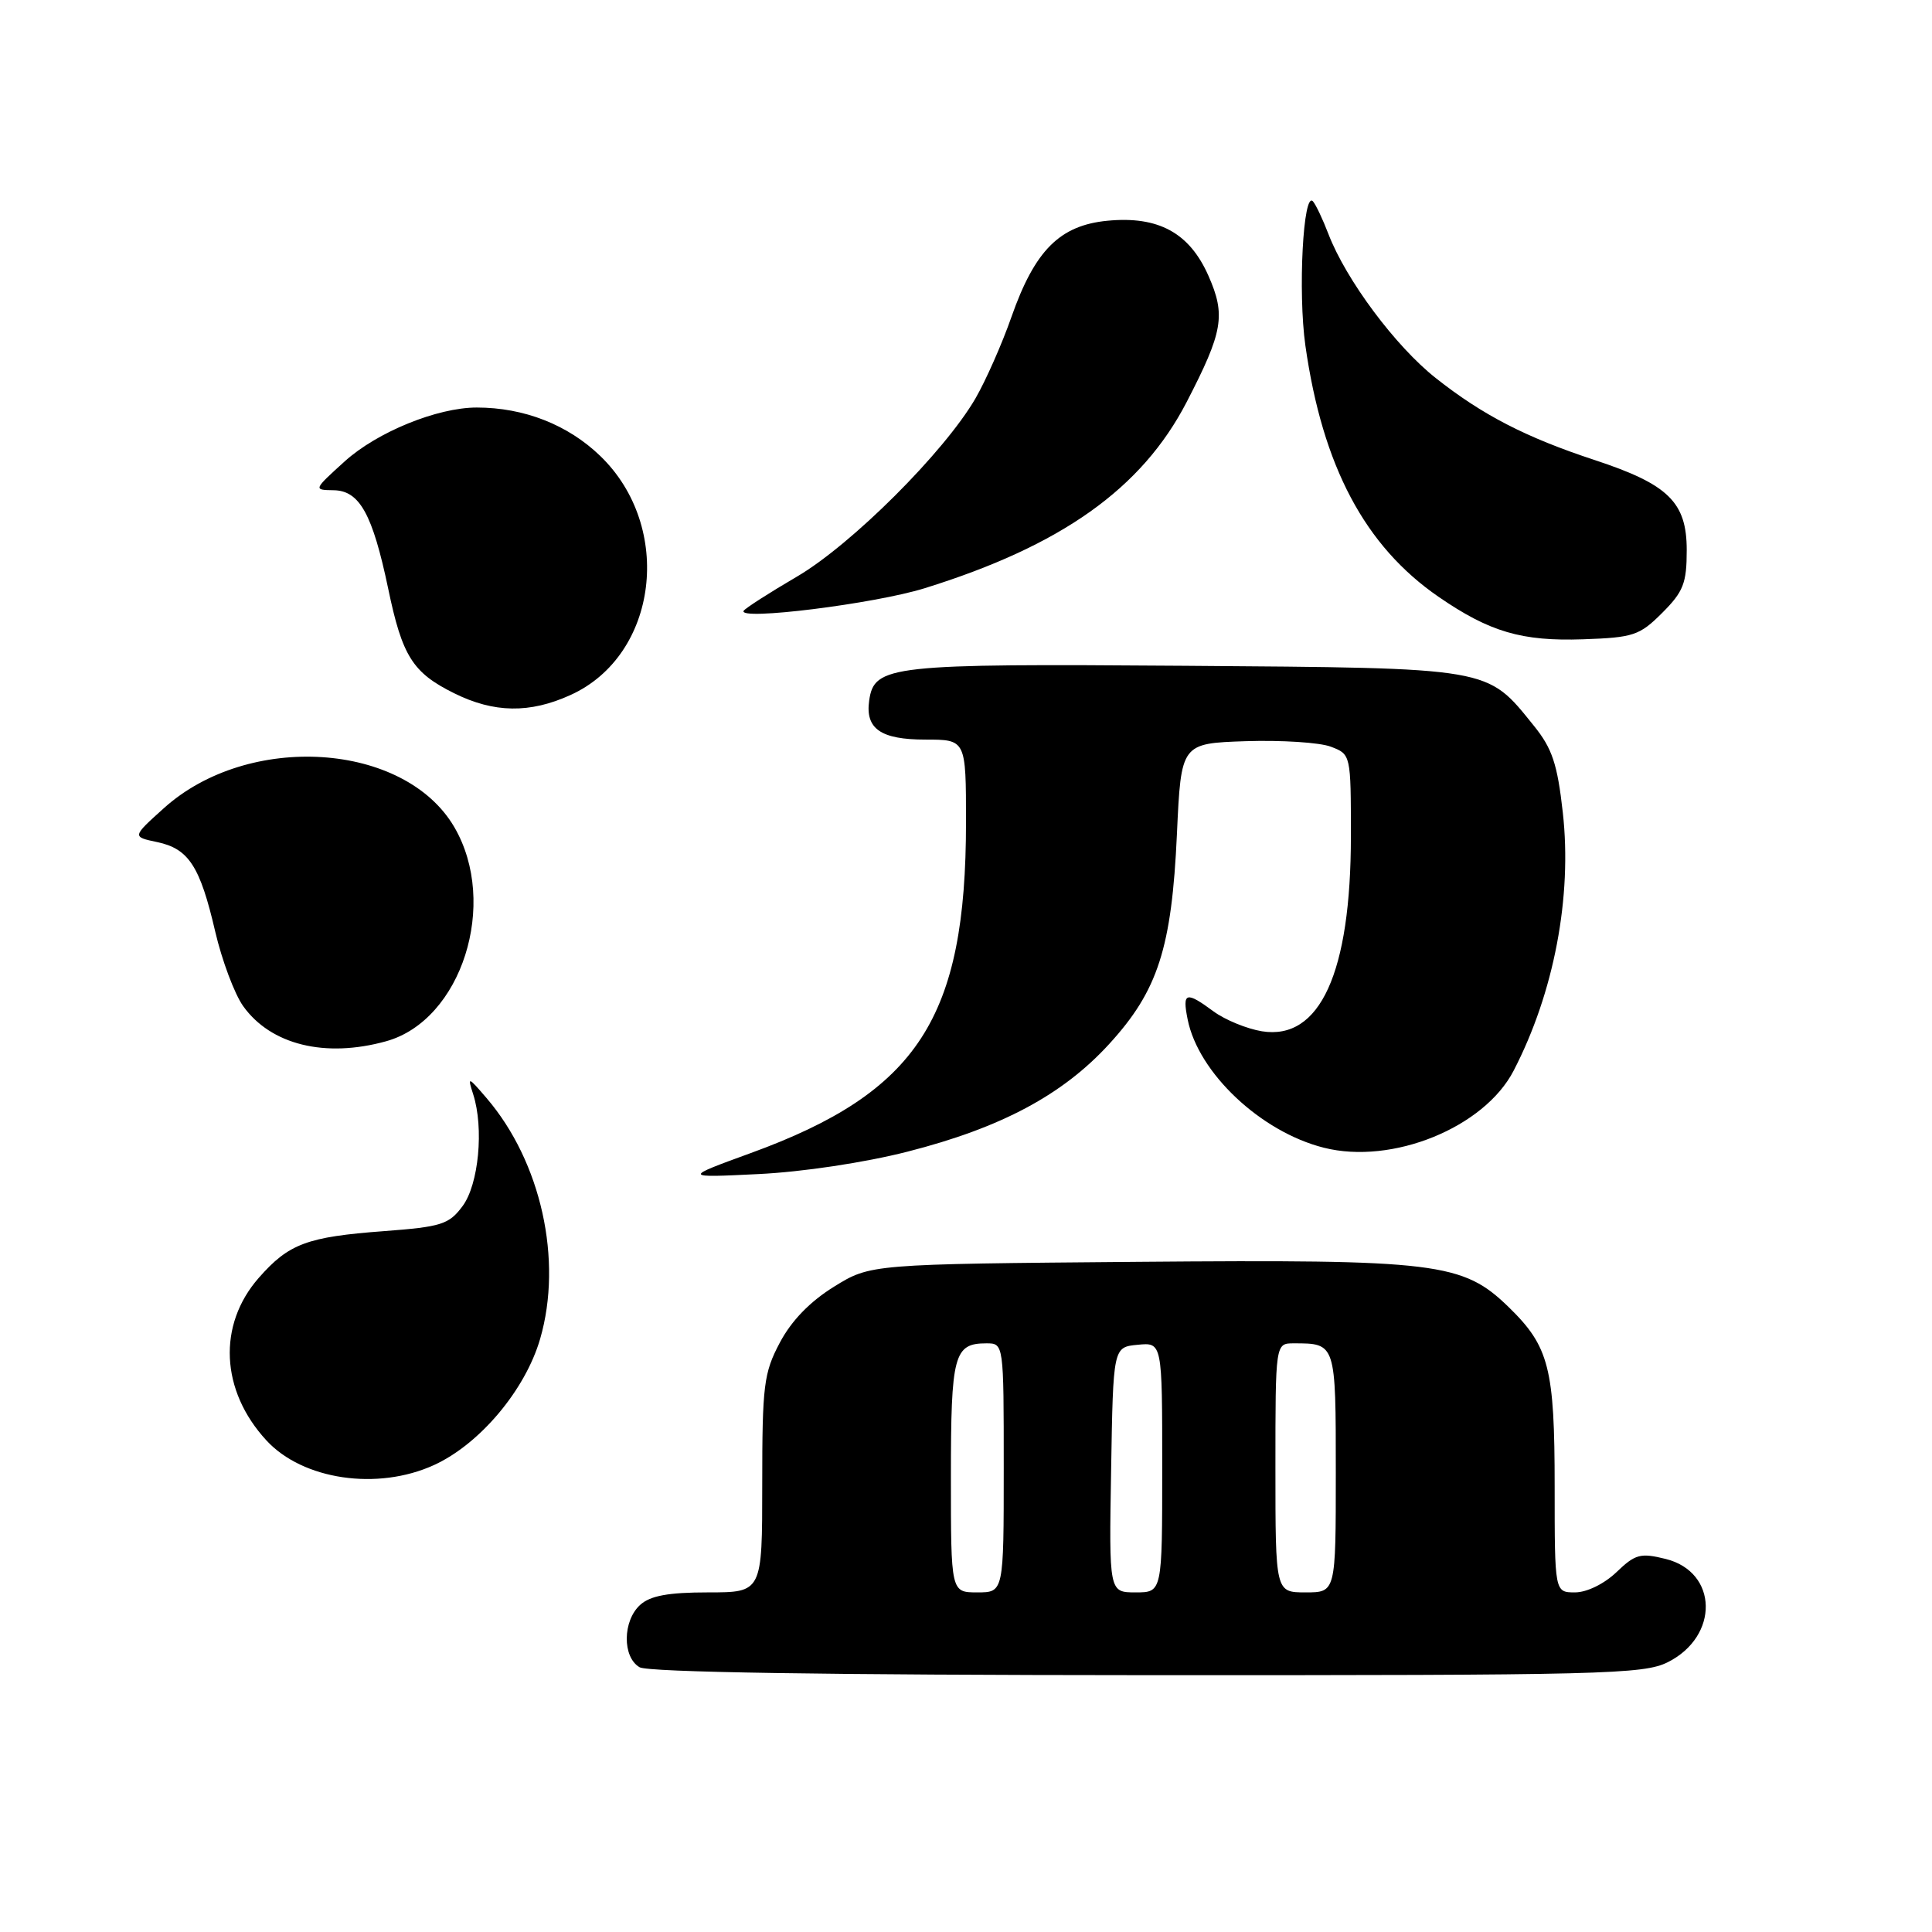 <?xml version="1.0" encoding="UTF-8" standalone="no"?>
<!DOCTYPE svg PUBLIC "-//W3C//DTD SVG 1.1//EN" "http://www.w3.org/Graphics/SVG/1.1/DTD/svg11.dtd" >
<svg xmlns="http://www.w3.org/2000/svg" xmlns:xlink="http://www.w3.org/1999/xlink" version="1.1" viewBox="0 0 256 256">
 <g >
 <path fill="currentColor"
d=" M 220.99 220.25 C 227.83 216.82 227.66 208.30 220.72 206.57 C 217.37 205.74 216.69 205.92 214.19 208.32 C 212.57 209.87 210.26 211.00 208.70 211.00 C 206.00 211.00 206.00 211.00 206.00 196.97 C 206.00 181.29 205.27 178.42 199.92 173.21 C 193.82 167.28 190.49 166.87 150.75 167.20 C 115.34 167.50 115.34 167.50 110.50 170.50 C 107.32 172.47 104.86 175.01 103.33 177.91 C 101.20 181.93 101.00 183.57 101.00 196.66 C 101.00 211.00 101.00 211.00 93.83 211.00 C 88.56 211.00 86.17 211.44 84.83 212.65 C 82.49 214.77 82.45 219.58 84.75 220.92 C 85.89 221.58 109.37 221.95 152.00 221.97 C 212.40 221.99 217.77 221.86 220.99 220.25 Z  M 57.50 194.13 C 63.57 191.36 69.60 184.19 71.57 177.41 C 74.60 166.98 71.70 153.93 64.47 145.50 C 62.01 142.63 61.93 142.61 62.70 145.00 C 64.14 149.49 63.43 156.95 61.29 159.82 C 59.49 162.24 58.49 162.56 50.90 163.13 C 40.68 163.89 38.27 164.79 34.29 169.32 C 28.81 175.56 29.22 184.27 35.30 190.86 C 40.11 196.09 50.01 197.55 57.50 194.13 Z  M 120.25 152.60 C 132.64 149.44 140.81 145.08 146.97 138.34 C 153.44 131.27 155.26 125.61 155.95 110.50 C 156.50 98.50 156.50 98.50 165.09 98.21 C 169.81 98.06 174.87 98.38 176.34 98.94 C 178.99 99.95 179.00 99.97 179.00 110.79 C 179.00 128.90 174.90 137.89 167.21 136.65 C 165.21 136.32 162.33 135.14 160.82 134.03 C 157.14 131.31 156.64 131.46 157.37 135.08 C 158.79 142.18 167.07 149.98 175.42 152.08 C 184.48 154.37 196.67 149.41 200.57 141.86 C 205.92 131.53 208.33 118.82 207.08 107.66 C 206.36 101.22 205.67 99.16 203.24 96.16 C 196.95 88.37 197.91 88.53 157.00 88.22 C 117.90 87.93 115.84 88.15 115.17 92.83 C 114.64 96.57 116.70 98.00 122.62 98.00 C 128.00 98.00 128.00 98.00 128.00 108.95 C 128.00 134.90 121.63 144.71 99.50 152.78 C 90.50 156.06 90.50 156.06 100.50 155.57 C 106.32 155.29 114.58 154.05 120.25 152.60 Z  M 51.17 137.97 C 61.17 135.19 66.10 119.71 60.20 109.60 C 53.62 98.33 32.93 96.98 21.71 107.09 C 17.50 110.88 17.50 110.88 20.82 111.58 C 25.01 112.46 26.51 114.78 28.52 123.45 C 29.41 127.26 31.07 131.69 32.21 133.30 C 35.87 138.44 43.08 140.22 51.17 137.97 Z  M 75.60 92.09 C 87.20 86.83 89.31 69.84 79.53 60.41 C 75.25 56.28 69.44 54.00 63.17 54.00 C 57.94 54.00 49.97 57.25 45.68 61.13 C 41.51 64.91 41.51 64.92 44.22 64.96 C 47.65 65.01 49.37 68.13 51.44 78.01 C 53.30 86.95 54.68 89.14 60.18 91.86 C 65.46 94.48 70.20 94.55 75.60 92.09 Z  M 220.25 81.21 C 223.06 78.40 223.50 77.28 223.50 72.89 C 223.50 66.55 221.08 64.18 211.31 60.96 C 202.21 57.97 196.43 54.99 190.24 50.09 C 184.91 45.88 178.36 37.09 176.02 31.00 C 175.28 29.07 174.37 27.14 173.98 26.69 C 172.68 25.19 171.97 38.71 172.97 45.79 C 175.24 61.78 180.85 72.36 190.63 79.09 C 197.39 83.74 201.65 84.99 209.75 84.71 C 216.44 84.48 217.25 84.21 220.25 81.21 Z  M 122.50 77.95 C 140.65 72.31 151.29 64.75 157.23 53.29 C 162.06 43.95 162.44 41.78 160.12 36.53 C 157.60 30.84 153.49 28.60 146.74 29.25 C 140.42 29.86 137.12 33.17 134.02 42.00 C 132.77 45.58 130.62 50.43 129.25 52.80 C 125.11 59.92 112.83 72.17 105.59 76.41 C 101.93 78.55 98.76 80.59 98.54 80.93 C 97.72 82.27 115.88 80.01 122.50 77.95 Z  M 126.00 195.70 C 126.00 179.50 126.40 178.00 130.70 178.00 C 133.00 178.00 133.00 178.00 133.00 194.50 C 133.00 211.00 133.00 211.00 129.50 211.00 C 126.00 211.00 126.00 211.00 126.00 195.70 Z  M 147.23 194.75 C 147.50 178.50 147.50 178.50 150.75 178.19 C 154.00 177.87 154.00 177.87 154.00 194.44 C 154.00 211.00 154.00 211.00 150.48 211.00 C 146.95 211.00 146.95 211.00 147.23 194.75 Z  M 169.00 194.50 C 169.00 178.00 169.00 178.00 171.42 178.00 C 177.02 178.00 177.00 177.94 177.00 195.11 C 177.00 211.00 177.00 211.00 173.00 211.00 C 169.00 211.00 169.00 211.00 169.00 194.50 Z "/>
</g>
</svg>